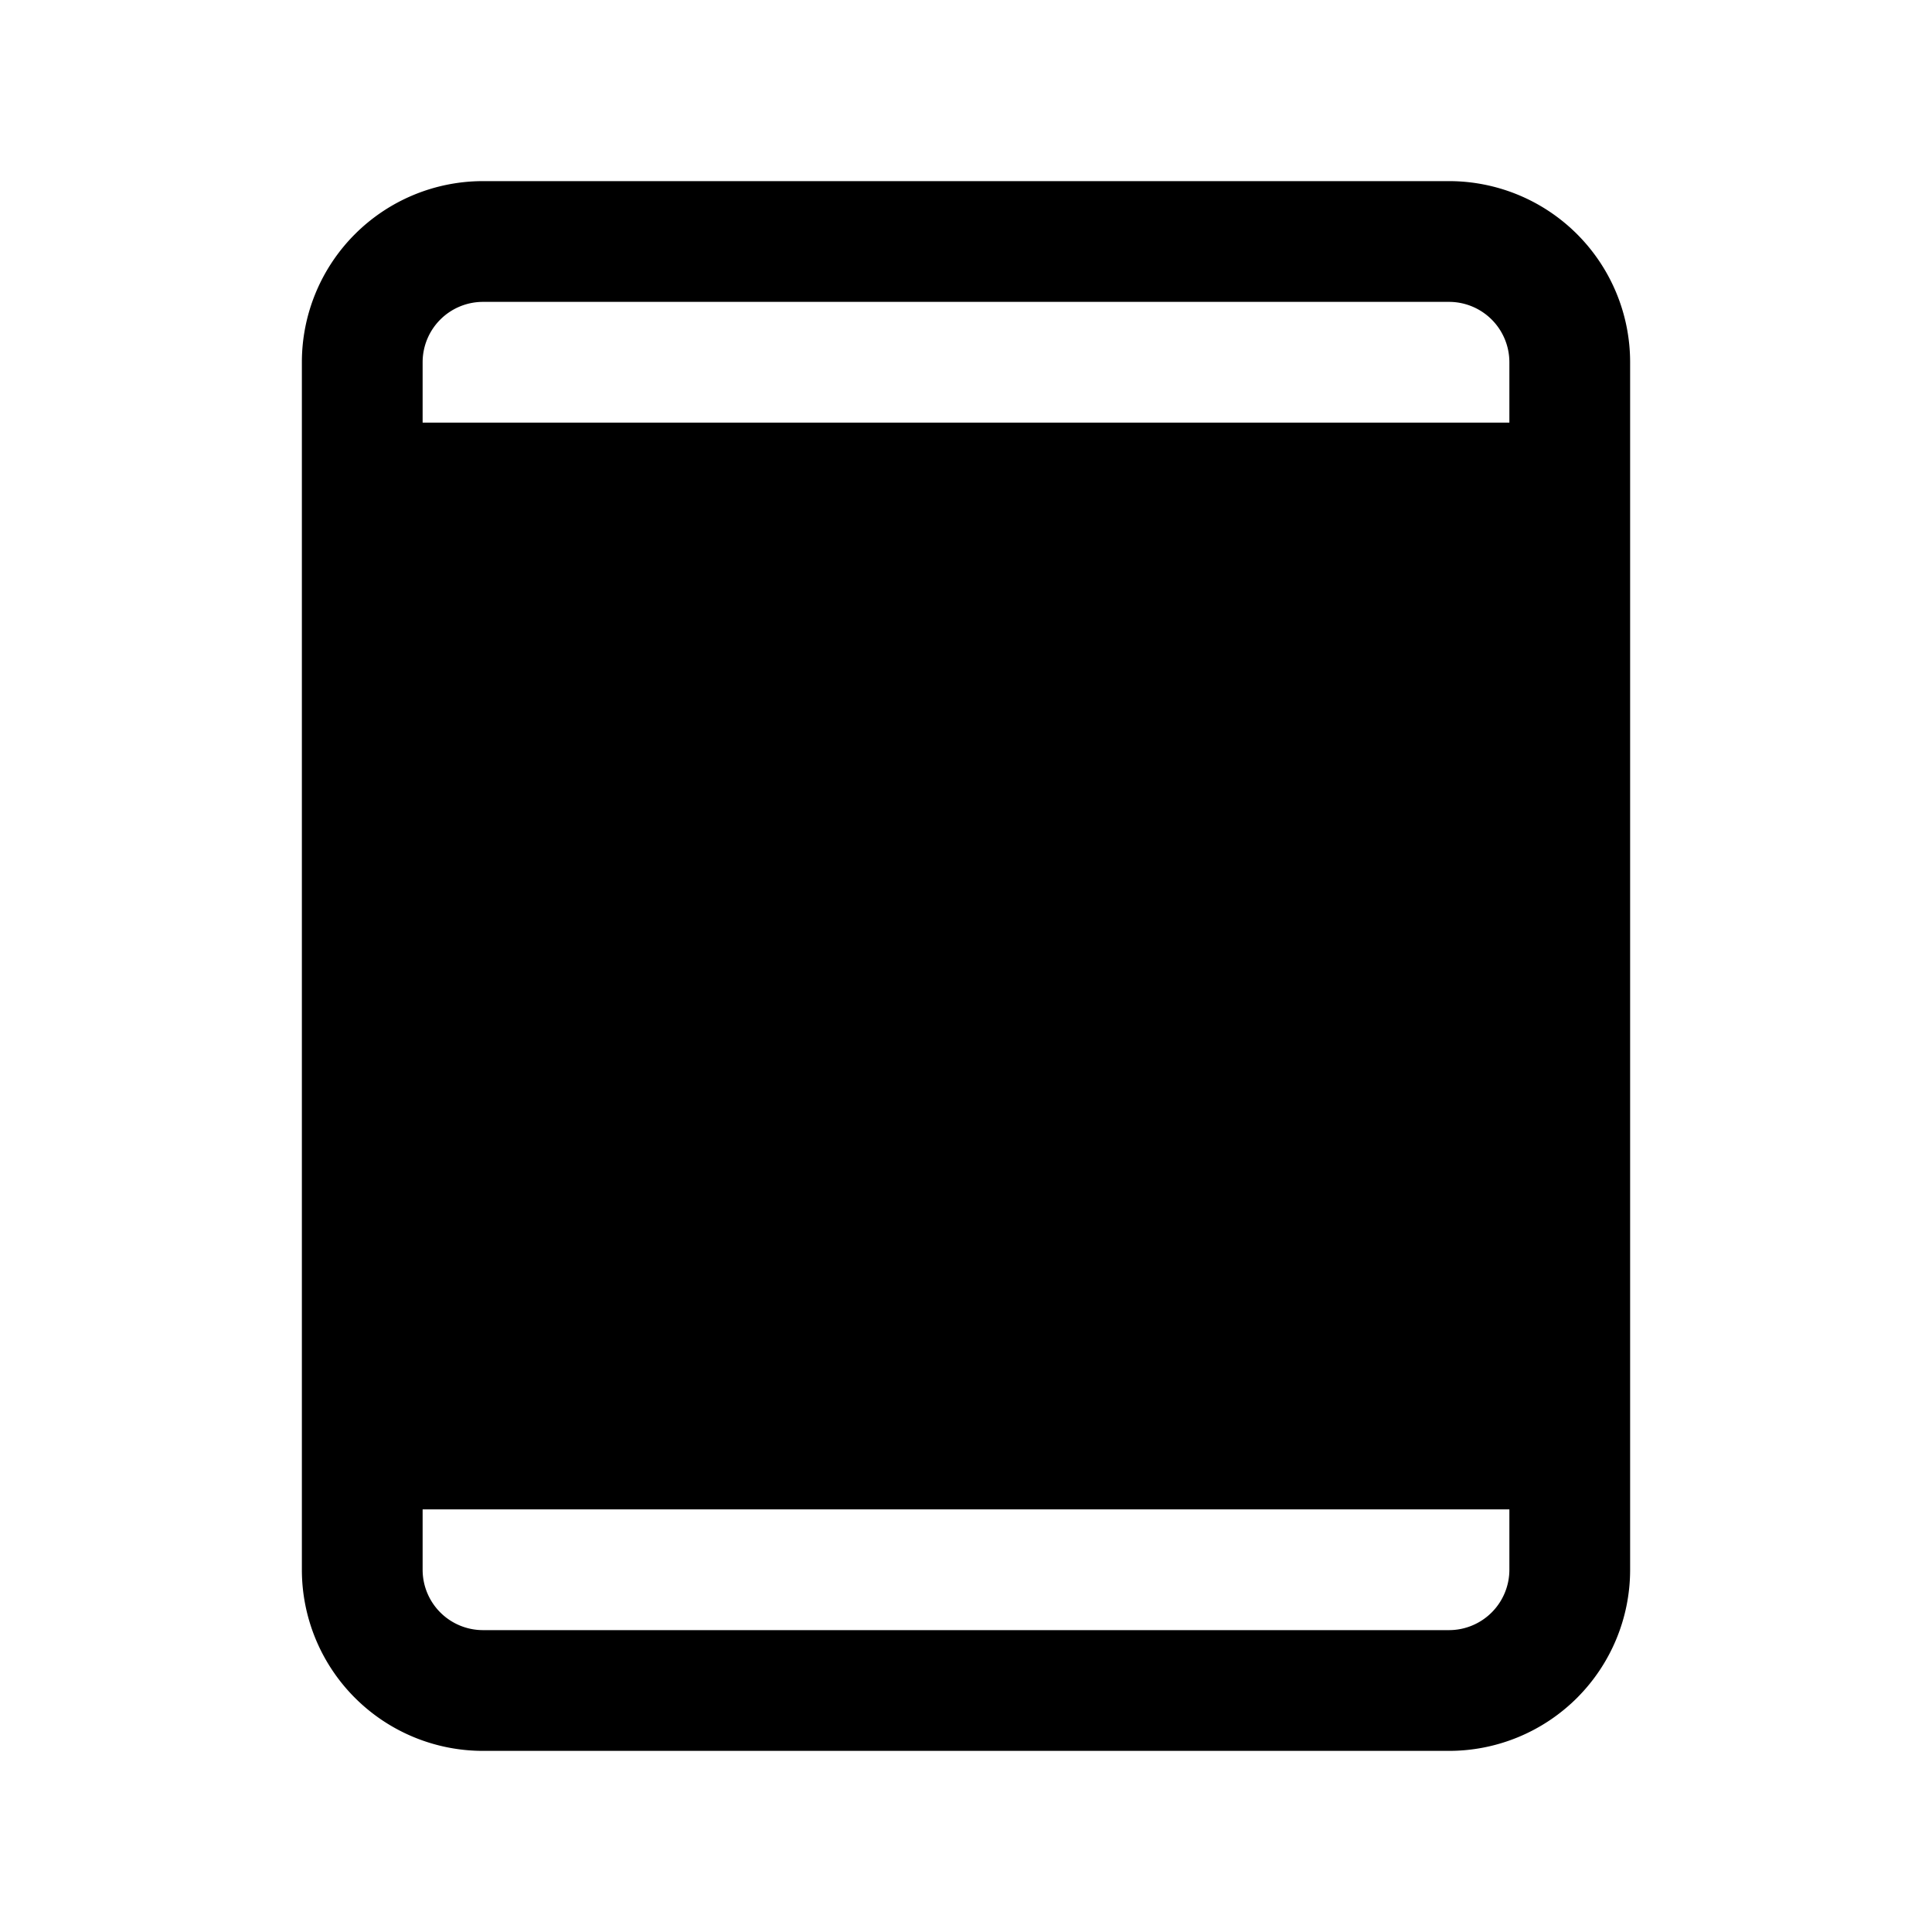 <?xml version="1.0" standalone="no"?>
<svg viewBox="0 0 256 256" fill="currentColor" xmlns="http://www.w3.org/2000/svg"><path d="M192,24H64A24,24,0,0,0,40,48V208a24,24,0,0,0,24,24H192a24,24,0,0,0,24-24V48A24,24,0,0,0,192,24ZM64,40H192a8,8,0,0,1,8,8v8H56V48A8,8,0,0,1,64,40ZM192,216H64a8,8,0,0,1-8-8v-8H200v8A8,8,0,0,1,192,216Z"></path></svg>